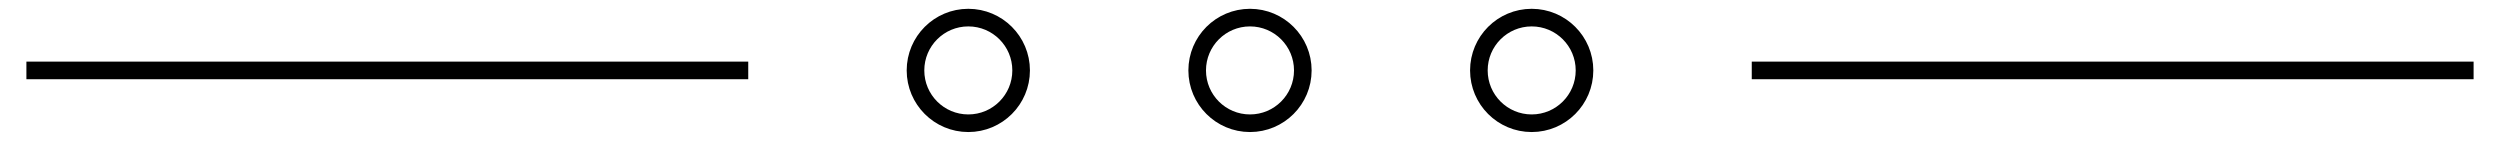 <svg xmlns="http://www.w3.org/2000/svg" width="71" height="4" viewBox="0 0 71 4">
    <g fill="none" fill-rule="evenodd" stroke="#000" stroke-width=".5" transform="translate(1)">
        <path stroke-linecap="square" d="M20 2H0M69 2H49"/>
        <circle cx="26.5" cy="2" r="1.5"/>
        <circle cx="34.5" cy="2" r="1.5"/>
        <circle cx="42.5" cy="2" r="1.5"/>
    </g>
</svg>
